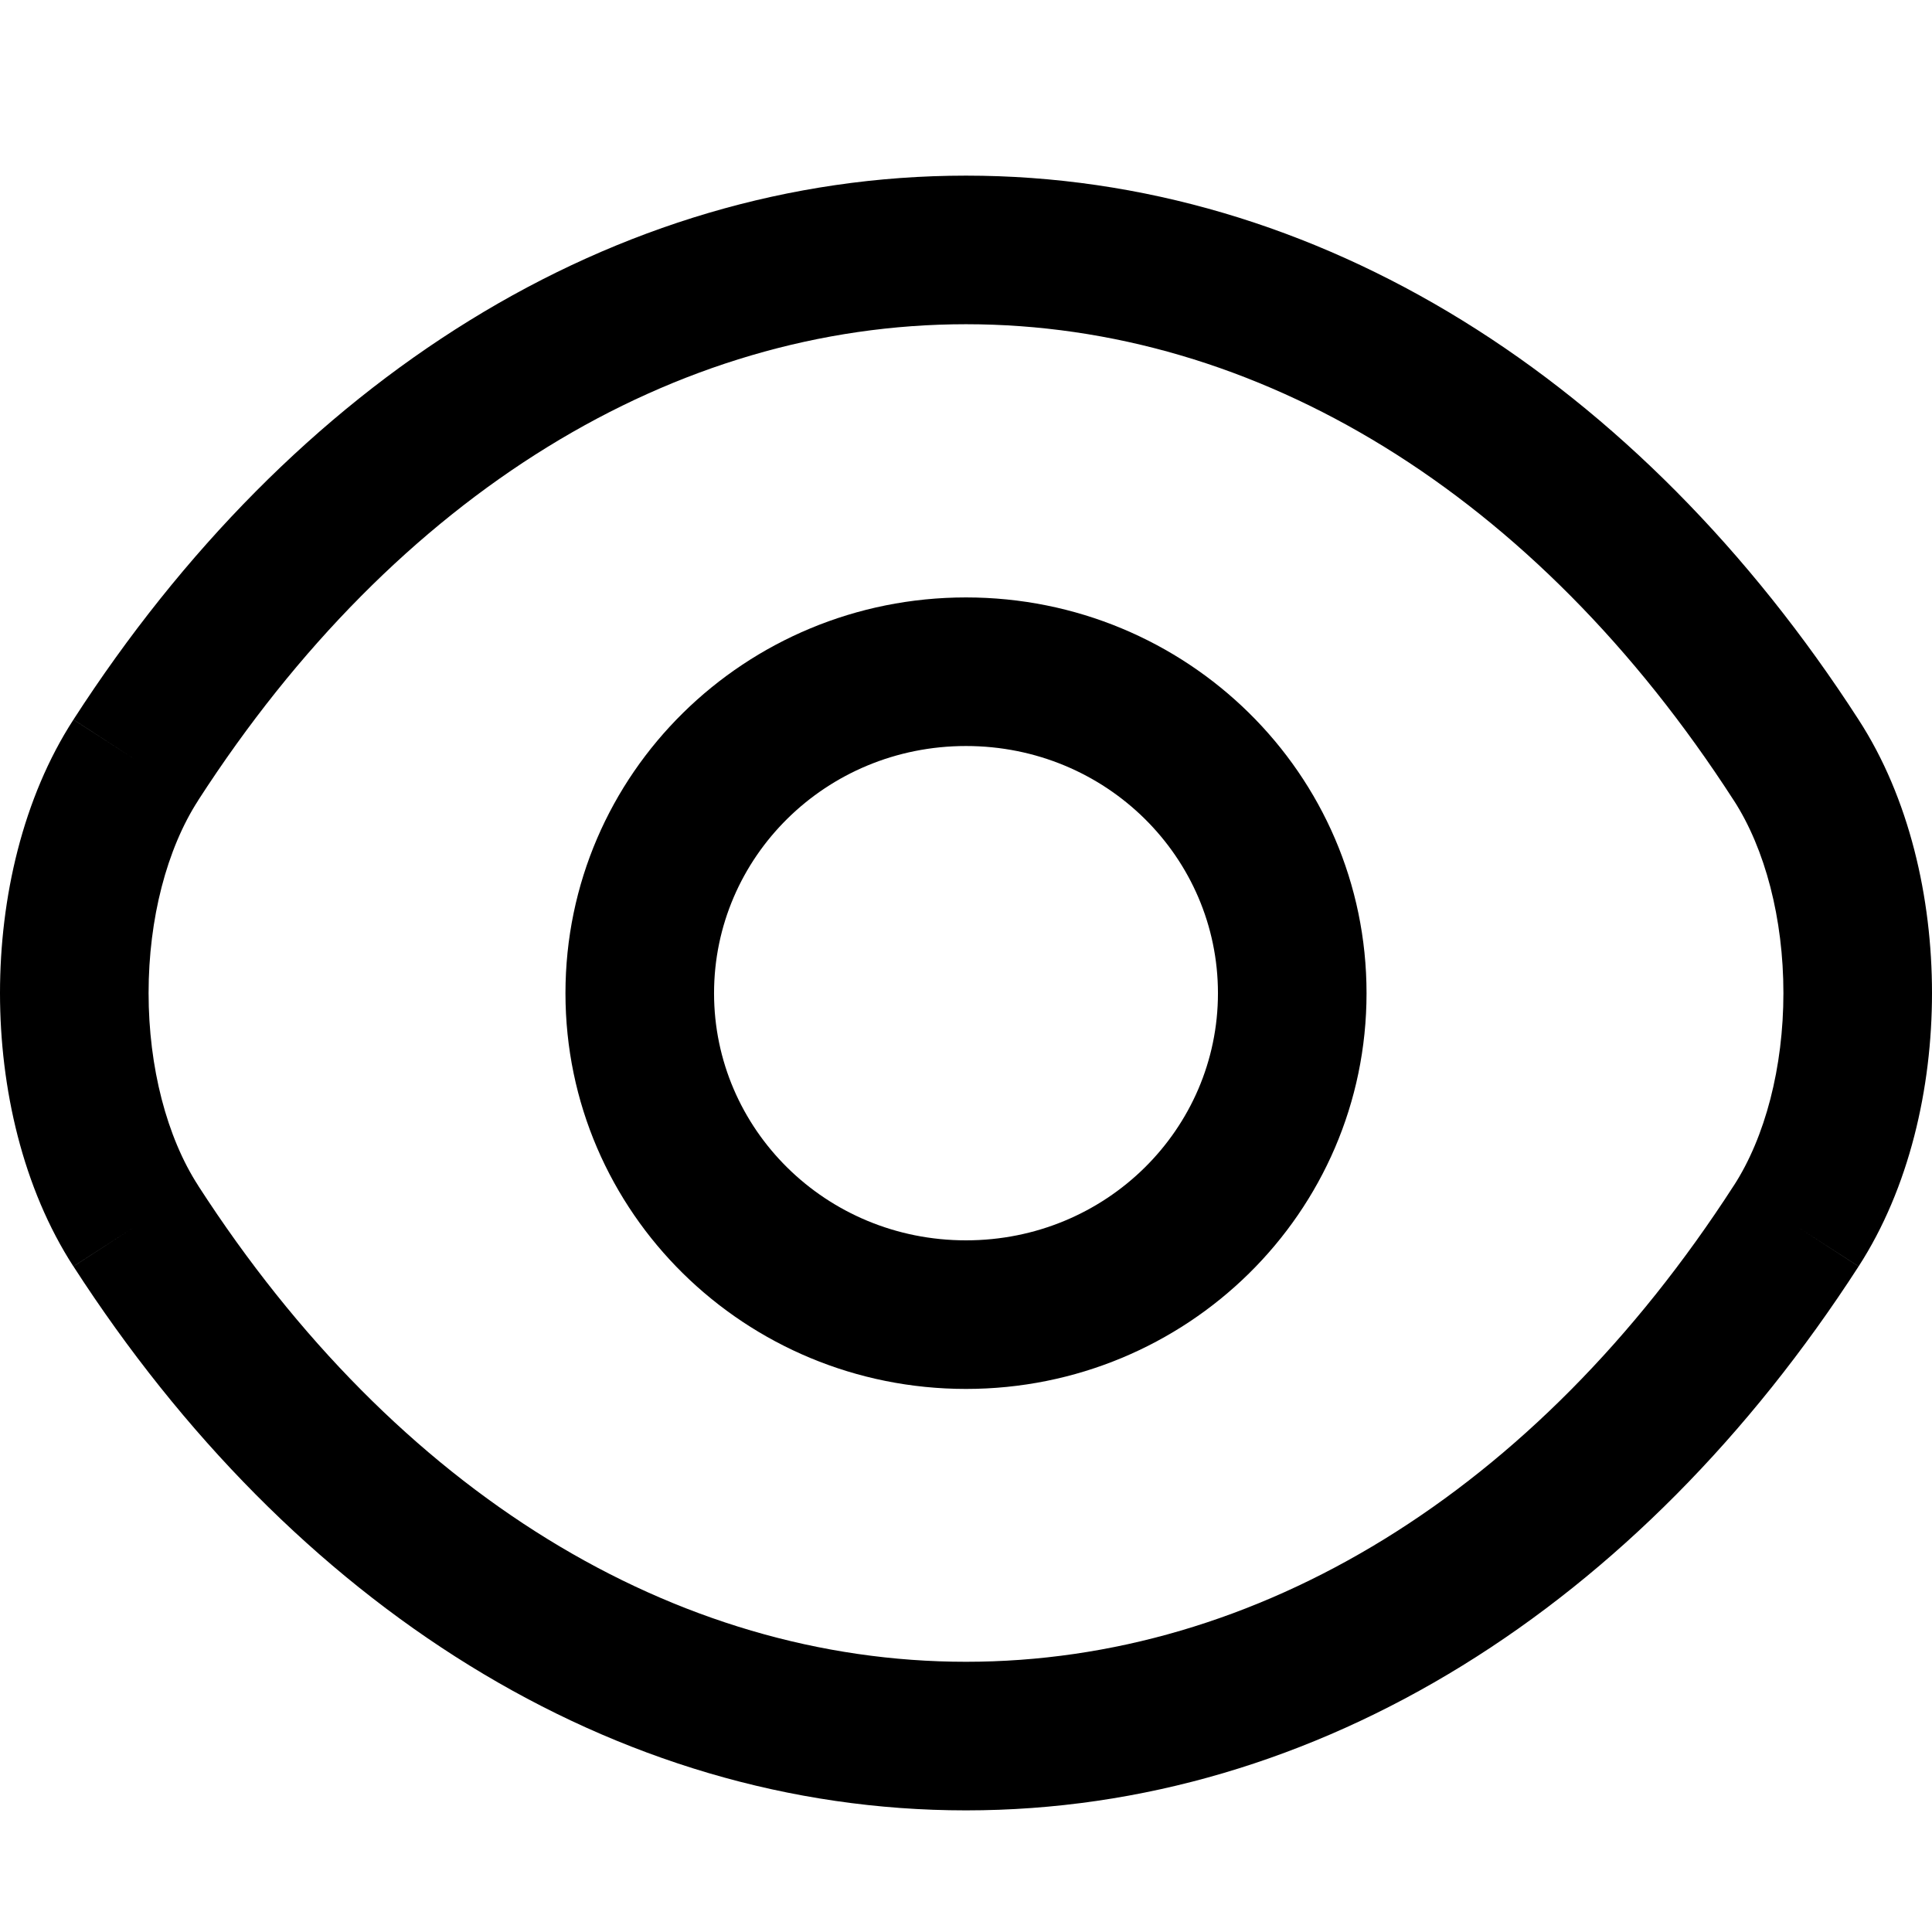 <svg width="22" height="22" viewBox="0 0 22 22" fill="none" xmlns="http://www.w3.org/2000/svg">
<path fill-rule="evenodd" clip-rule="evenodd" d="M11 8.495C9.401 8.495 8.131 9.764 8.131 11.31C8.131 12.855 9.401 14.124 11 14.124C12.599 14.124 13.869 12.855 13.869 11.31C13.869 9.764 12.599 8.495 11 8.495ZM6.439 11.31C6.439 8.806 8.49 6.803 11 6.803C13.51 6.803 15.561 8.806 15.561 11.31C15.561 13.813 13.51 15.816 11 15.816C8.49 15.816 6.439 13.813 6.439 11.31Z" fill="black"/>
<path fill-rule="evenodd" clip-rule="evenodd" d="M0.836 8.195C3.329 4.333 6.984 2 11 2C15.016 2 18.672 4.334 21.164 8.195C21.741 9.085 22 10.222 22 11.308C22 12.393 21.74 13.53 21.164 14.421C21.164 14.421 21.164 14.421 21.164 14.421L20.453 13.961L21.164 14.42C21.164 14.42 21.164 14.421 21.164 14.421C18.671 18.282 15.016 20.615 11 20.615C6.984 20.615 3.329 18.282 0.836 14.42L1.547 13.961L0.836 14.421C0.26 13.531 0 12.394 0 11.308C0 10.222 0.26 9.085 0.836 8.195ZM0.836 8.195C0.836 8.195 0.836 8.195 0.836 8.195L1.547 8.654L0.836 8.194C0.836 8.194 0.836 8.195 0.836 8.195ZM11 3.692C7.69 3.692 4.517 5.612 2.257 9.113L2.257 9.114C1.9 9.666 1.692 10.461 1.692 11.308C1.692 12.154 1.9 12.95 2.257 13.501L2.257 13.502C4.517 17.003 7.69 18.923 11 18.923C14.31 18.923 17.483 17.003 19.742 13.502L19.743 13.501C20.1 12.95 20.308 12.154 20.308 11.308C20.308 10.461 20.1 9.666 19.743 9.114L19.742 9.113C17.483 5.612 14.31 3.692 11 3.692Z" fill="black"/>
</svg>
